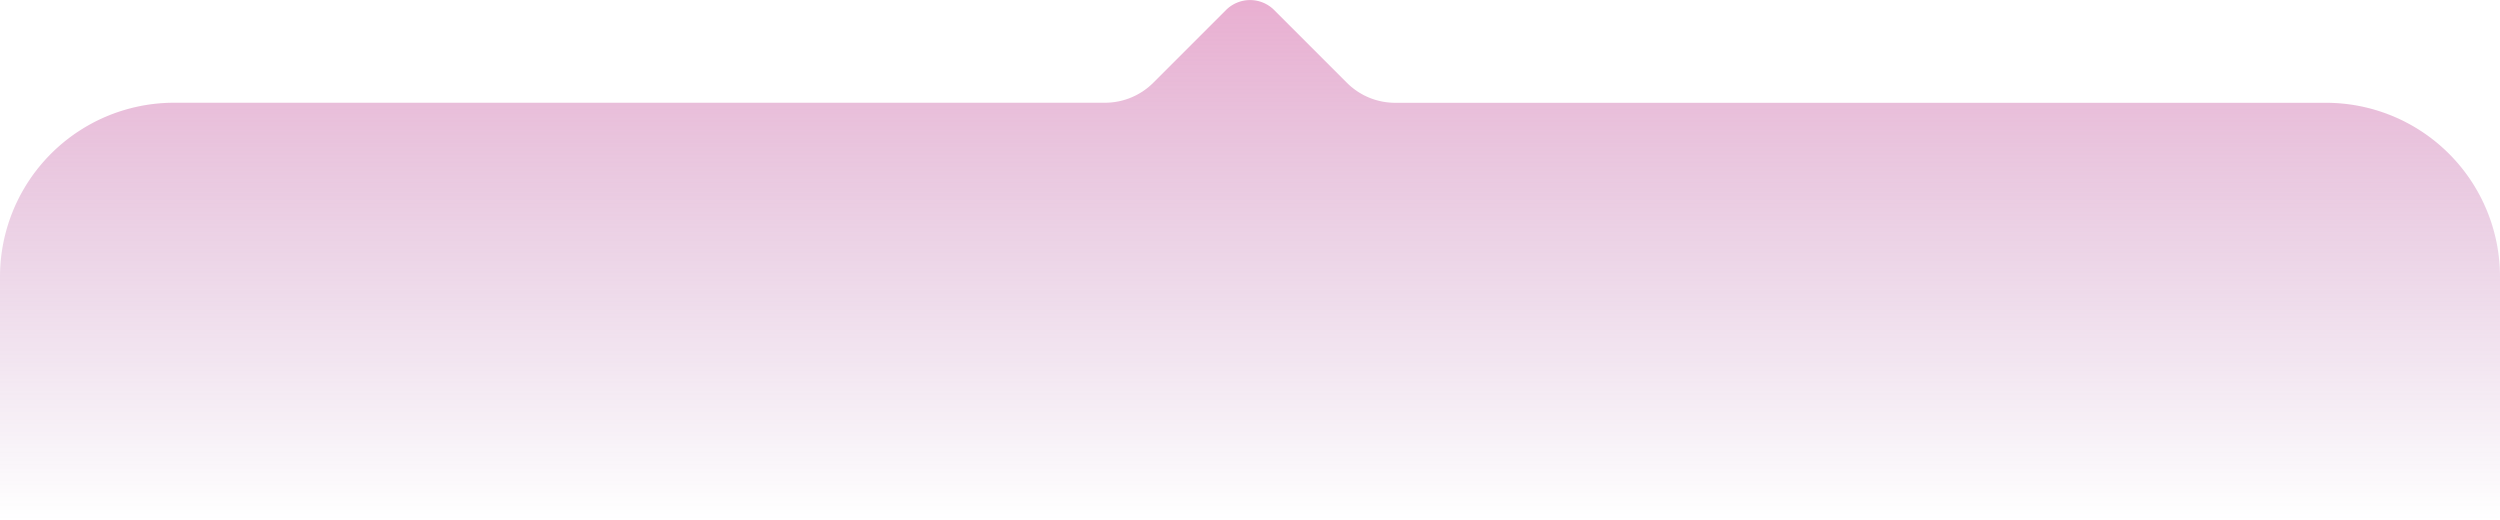 <svg xmlns="http://www.w3.org/2000/svg" xmlns:xlink="http://www.w3.org/1999/xlink" viewBox="0 0 446.79 92.9"><defs><style>.cls-1{opacity:0.5;fill:url(#linear-gradient);}</style><linearGradient id="linear-gradient" x1="223.4" y1="92.9" x2="223.4" gradientUnits="userSpaceOnUse"><stop offset="0" stop-color="#99539f" stop-opacity="0"/><stop offset="1" stop-color="#d35fa3"/></linearGradient></defs><g id="Layer_2" data-name="Layer 2"><g id="Graphics"><path class="cls-1" d="M415.68,18.37H249.35a12.18,12.18,0,0,1-8.64-3.58l-13-13a6.09,6.09,0,0,0-8.6,0l-13,13a12.22,12.22,0,0,1-8.64,3.57H31.12A31.12,31.12,0,0,0,0,49.49V92.9H446.79V49.48A31.11,31.11,0,0,0,415.68,18.37Z"/></g></g></svg>